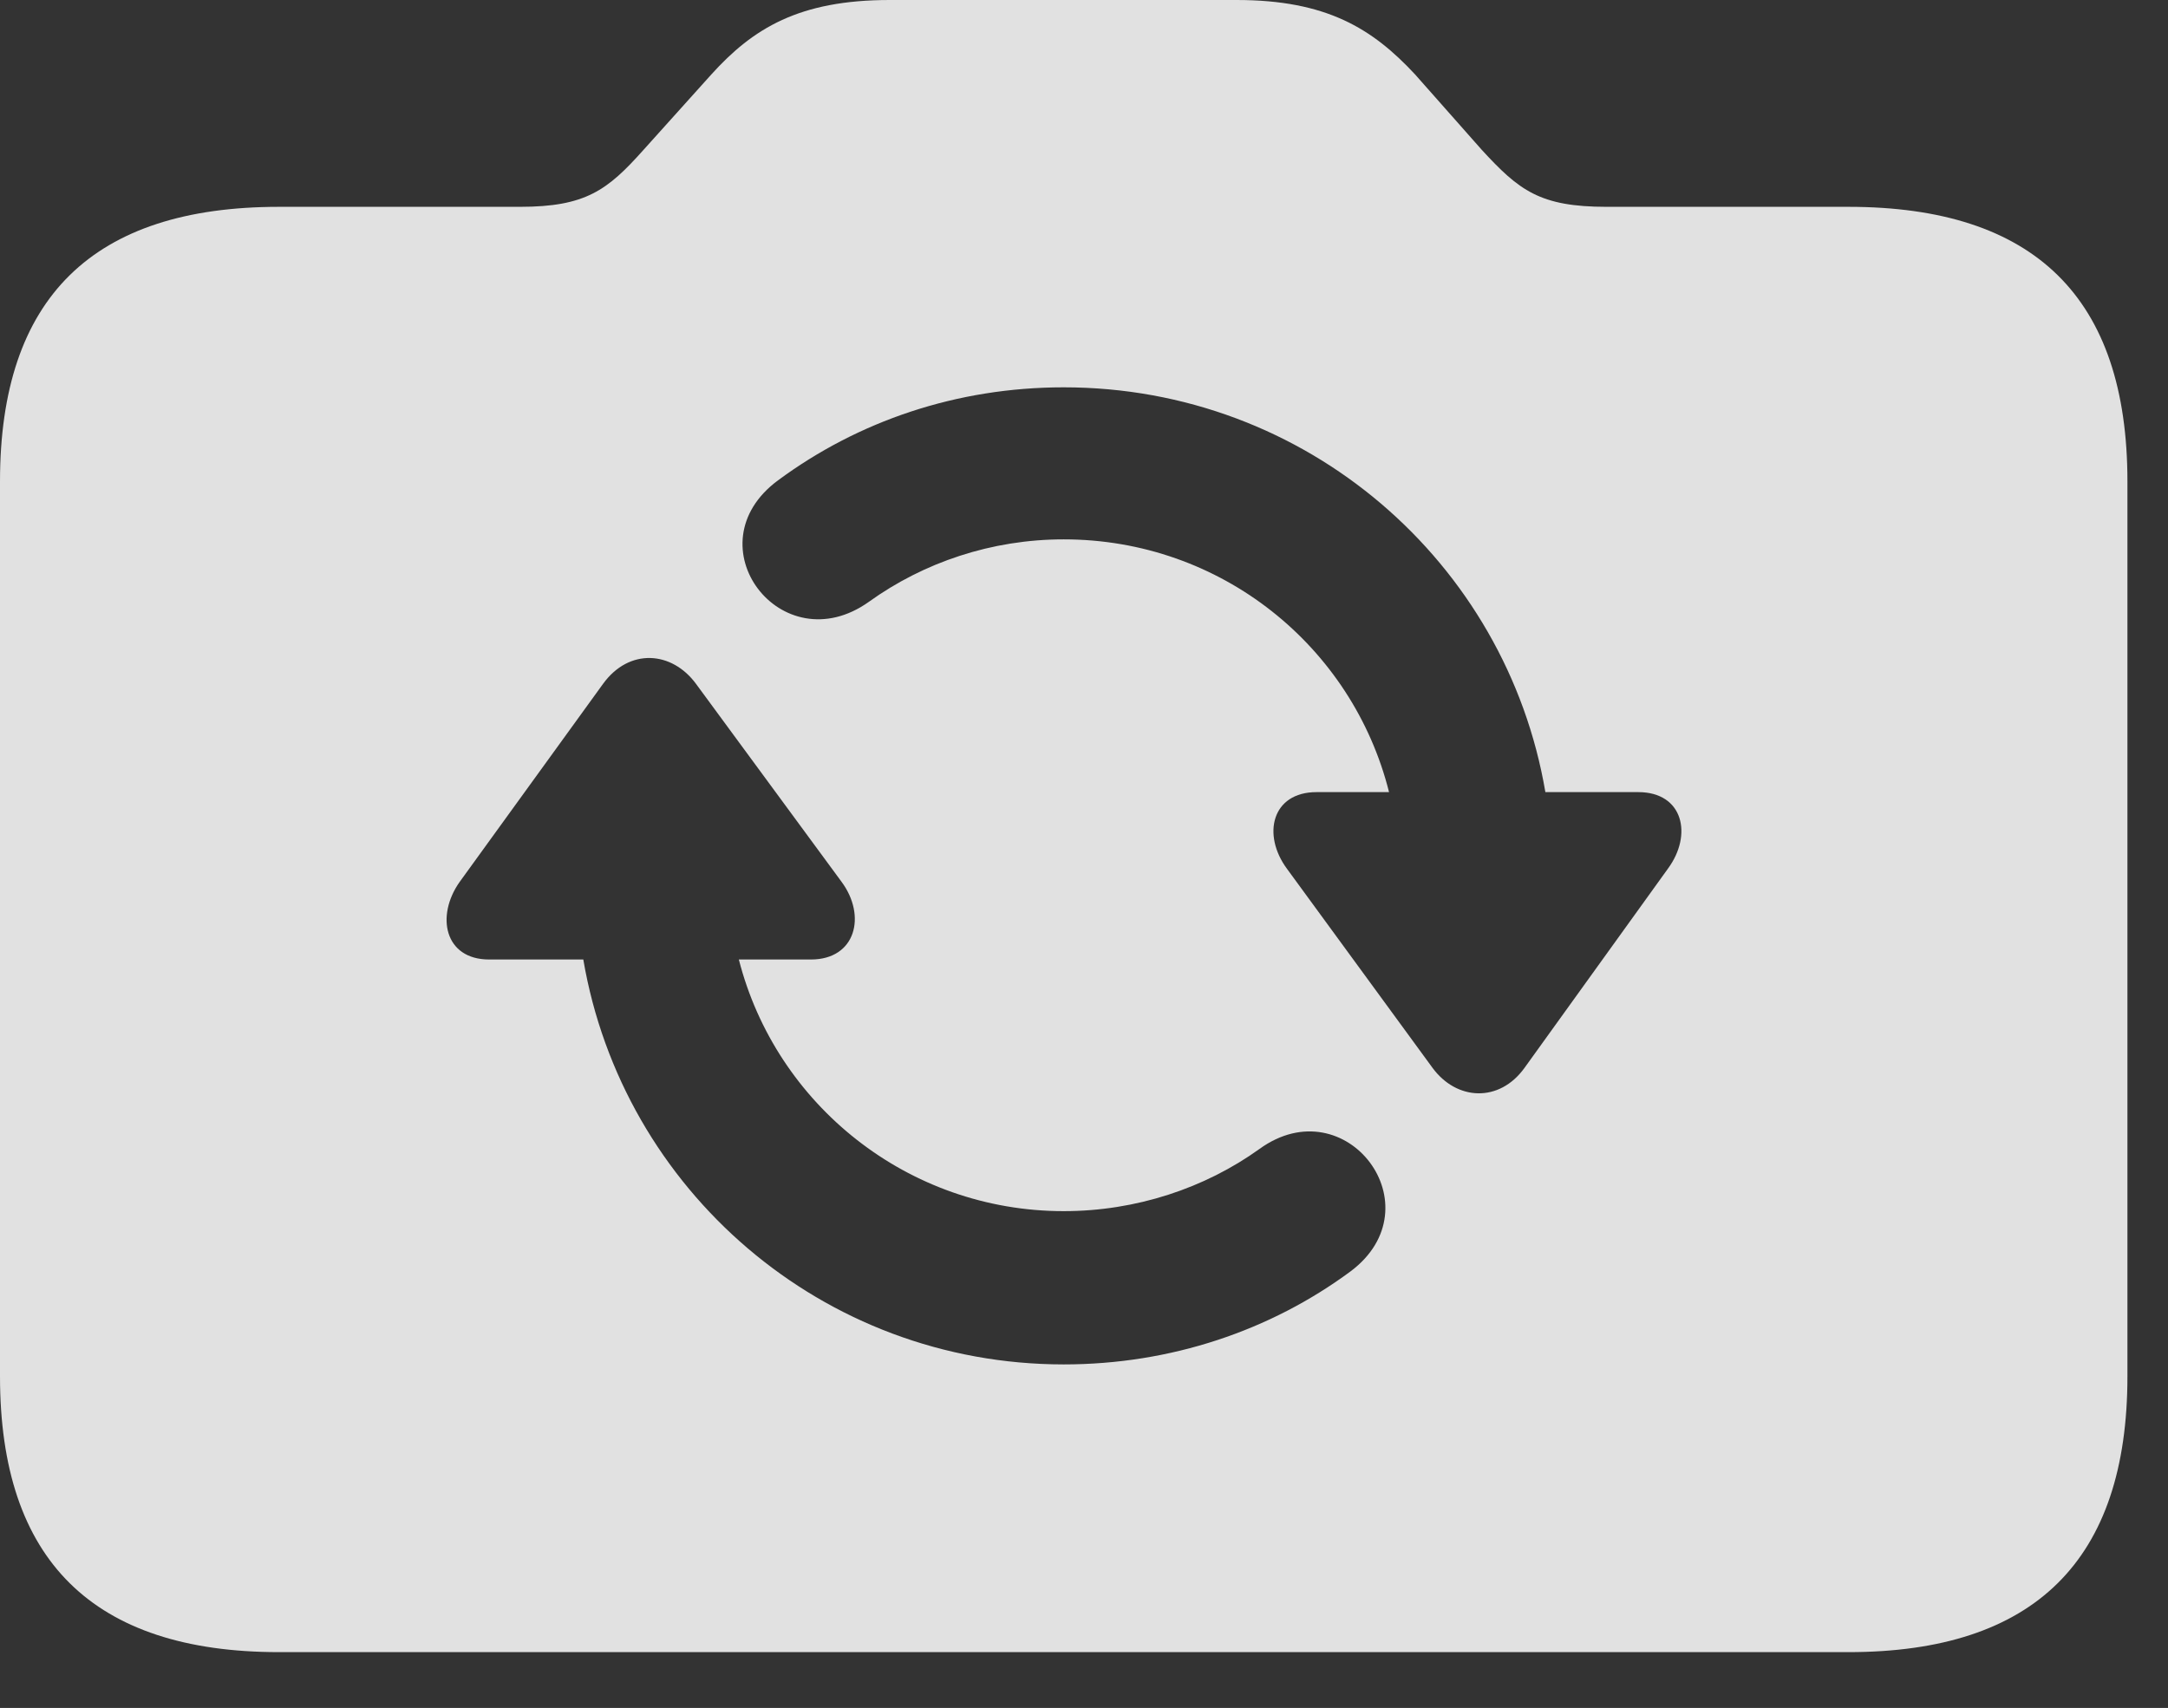 <?xml version="1.0" encoding="UTF-8"?>
<!--Generator: Apple Native CoreSVG 341-->
<!DOCTYPE svg
PUBLIC "-//W3C//DTD SVG 1.1//EN"
       "http://www.w3.org/Graphics/SVG/1.1/DTD/svg11.dtd">
<svg version="1.1" xmlns="http://www.w3.org/2000/svg" xmlns:xlink="http://www.w3.org/1999/xlink" viewBox="0 0 19.346 15.244">
 <rect x="0" y="0" width="19.346" height="15.244" fill="#333333" stroke="none"/>
 <g>
  <rect height="15.244" opacity="0" width="19.346" x="0" y="0"/>
  <path d="M12.627 0.664L13.223 1.338C13.555 1.699 13.74 1.846 14.336 1.846L16.494 1.846C18.154 1.846 18.984 2.656 18.984 4.297L18.984 12.285C18.984 13.926 18.154 14.746 16.494 14.746L2.49 14.746C0.83 14.746 0 13.926 0 12.285L0 4.297C0 2.656 0.83 1.846 2.49 1.846L4.639 1.846C5.225 1.846 5.42 1.699 5.742 1.338L6.348 0.664C6.719 0.254 7.129 0 7.939 0L11.035 0C11.836 0 12.246 0.254 12.627 0.664ZM5.381 6.104L4.102 7.871C3.887 8.174 3.965 8.564 4.365 8.564L5.205 8.564C5.556 10.619 7.337 12.178 9.492 12.178C10.449 12.178 11.338 11.875 12.051 11.348C12.822 10.771 12.012 9.697 11.24 10.254C10.752 10.605 10.137 10.81 9.492 10.81C8.101 10.81 6.924 9.859 6.593 8.564L7.236 8.564C7.637 8.564 7.734 8.174 7.51 7.871L6.211 6.104C5.996 5.811 5.615 5.781 5.381 6.104ZM6.943 4.287C6.162 4.863 6.973 5.928 7.754 5.371C8.242 5.02 8.848 4.814 9.492 4.814C10.896 4.814 12.069 5.77 12.395 7.07L11.748 7.07C11.348 7.07 11.26 7.451 11.484 7.754L12.783 9.531C12.998 9.824 13.379 9.844 13.604 9.531L14.883 7.754C15.107 7.451 15.02 7.07 14.619 7.07L13.79 7.07C13.442 5.02 11.659 3.457 9.492 3.457C8.535 3.457 7.656 3.76 6.943 4.287Z" fill="white" fill-opacity="0.85"/>
 </g>
</svg>
